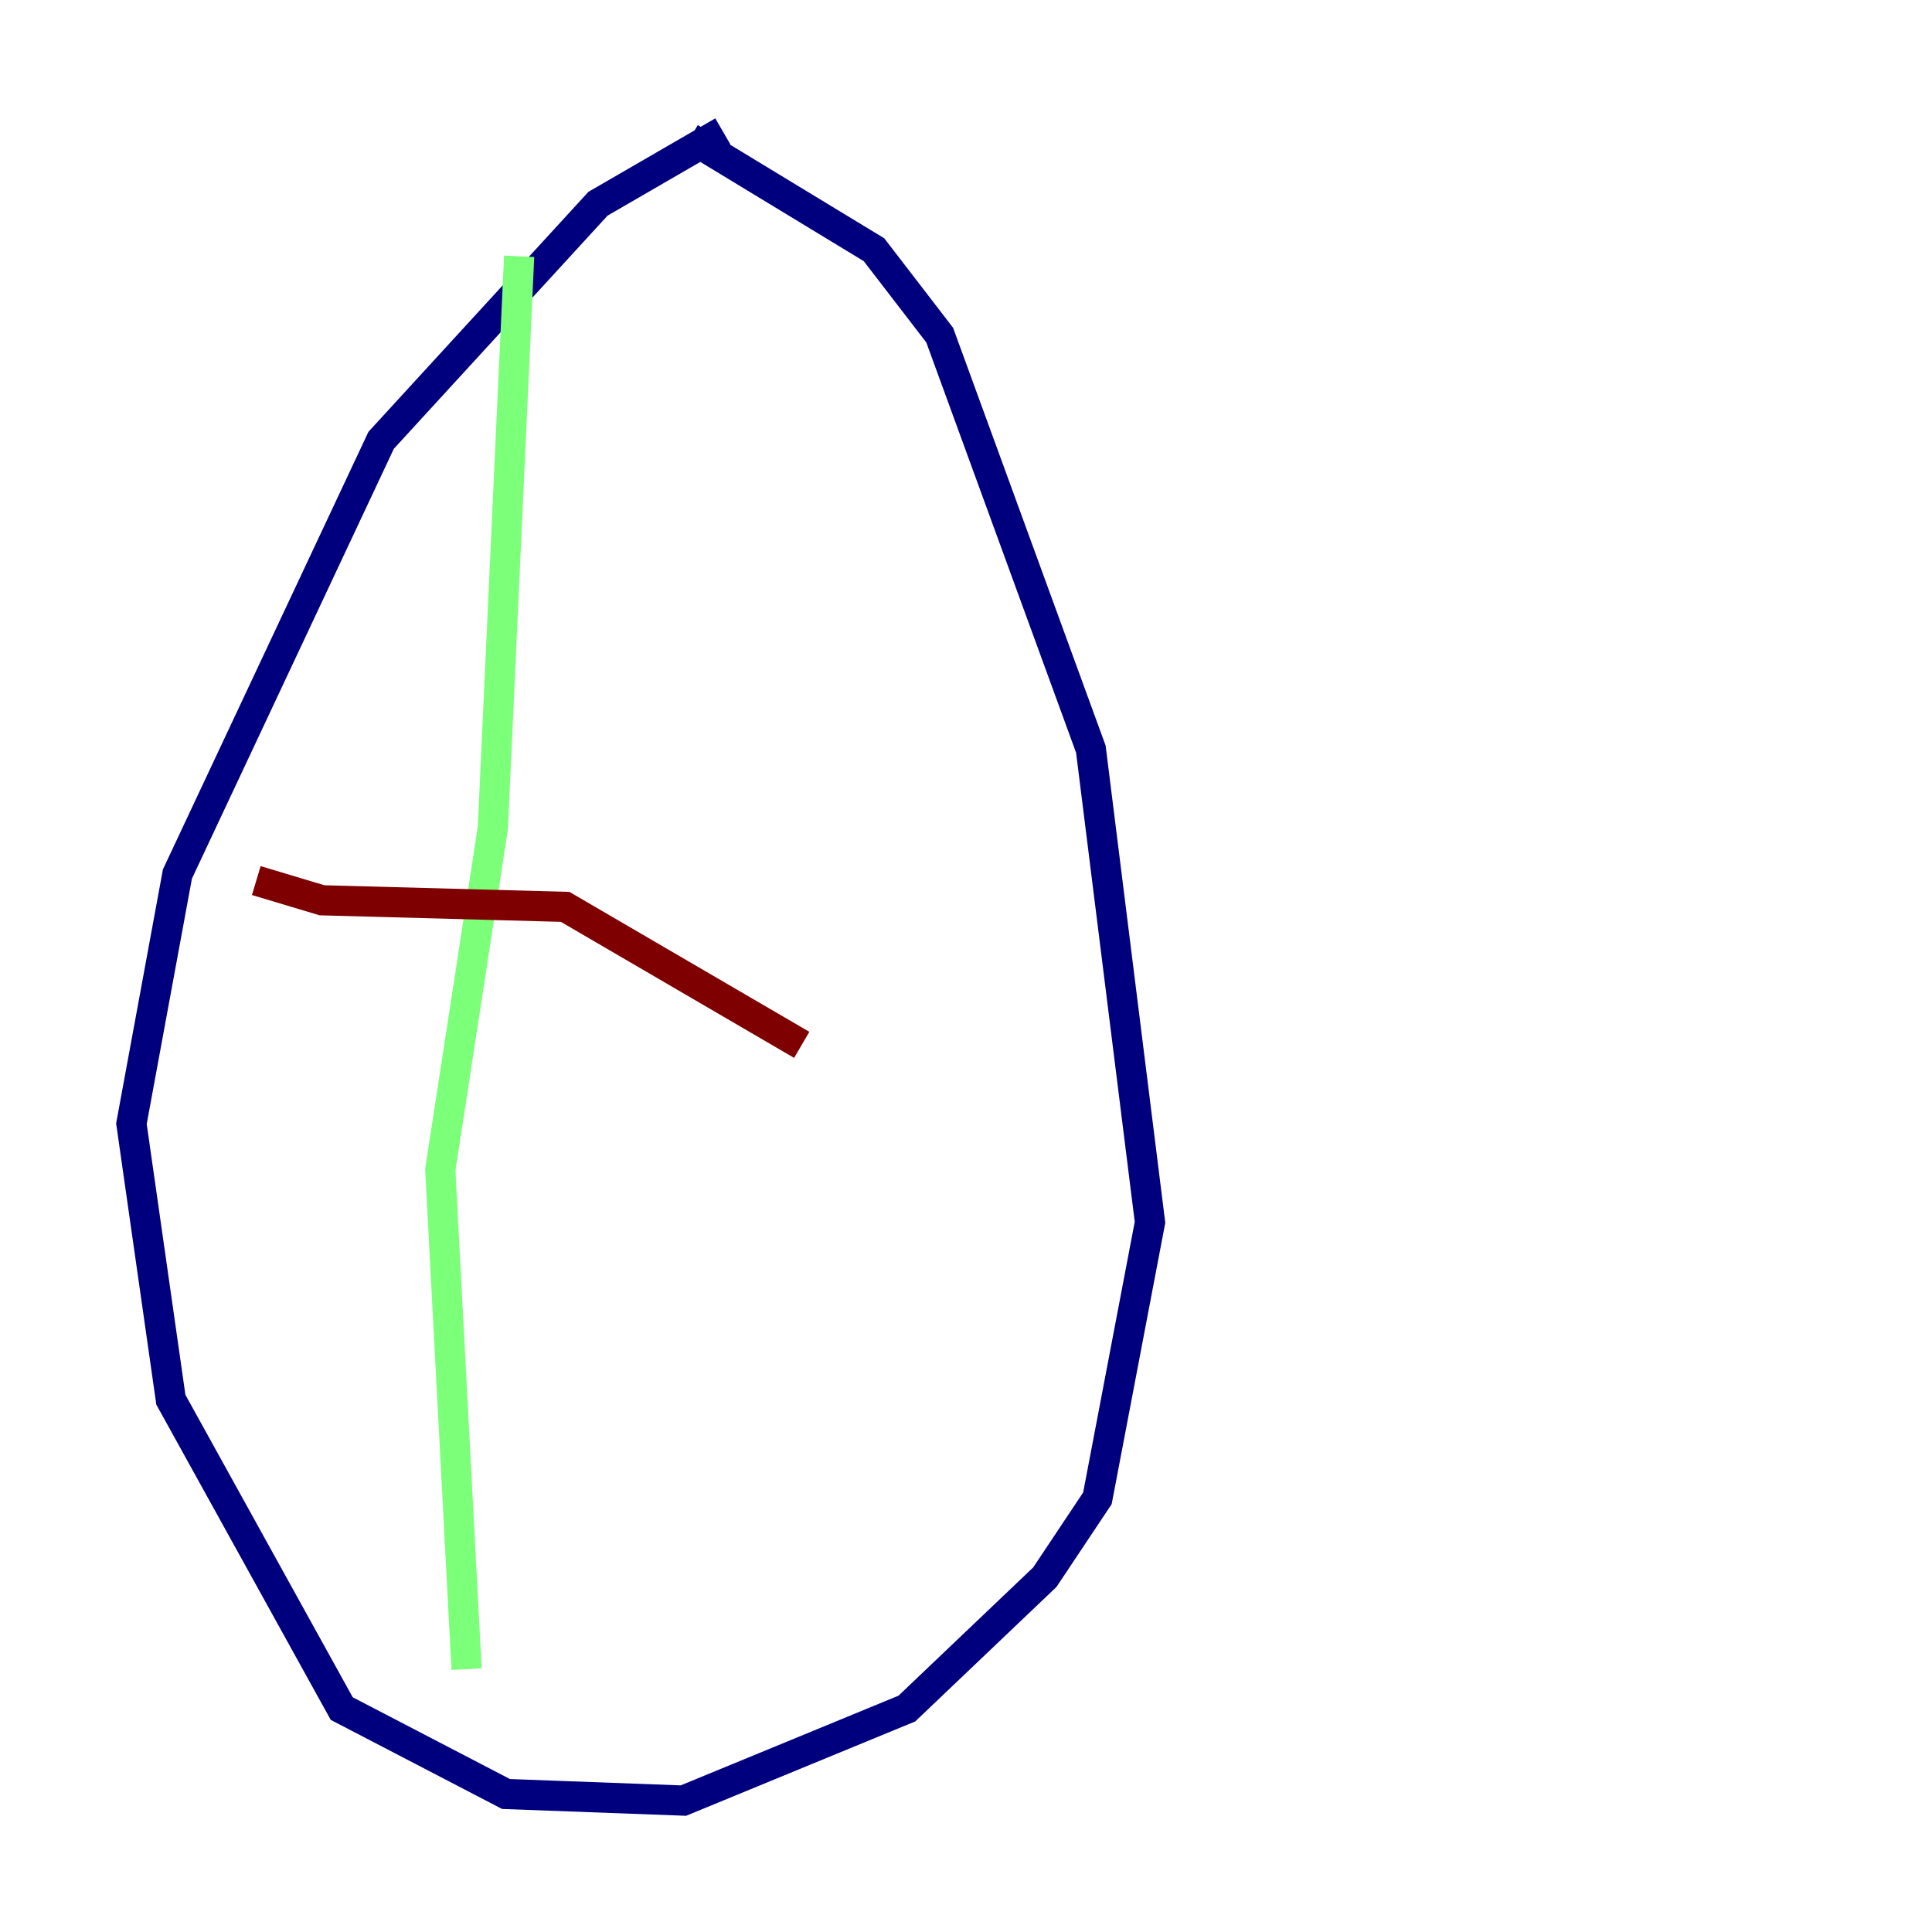 <?xml version="1.0" encoding="utf-8" ?>
<svg baseProfile="tiny" height="128" version="1.2" viewBox="0,0,128,128" width="128" xmlns="http://www.w3.org/2000/svg" xmlns:ev="http://www.w3.org/2001/xml-events" xmlns:xlink="http://www.w3.org/1999/xlink"><defs /><polyline fill="none" points="47.891,8.707 39.619,13.497 25.252,29.17 11.755,57.905 8.707,74.449 11.32,92.735 22.64,113.197 33.524,118.857 45.279,119.293 60.082,113.197 69.225,104.49 72.707,99.265 76.191,80.98 72.272,49.633 62.258,22.204 57.905,16.544 45.714,9.143" stroke="#00007f" stroke-width="2" /><polyline fill="none" points="34.395,16.98 32.653,54.857 29.17,77.497 30.912,110.585" stroke="#7cff79" stroke-width="2" /><polyline fill="none" points="16.98,58.34 21.333,59.646 37.442,60.082 53.116,69.225" stroke="#7f0000" stroke-width="2" /></svg>